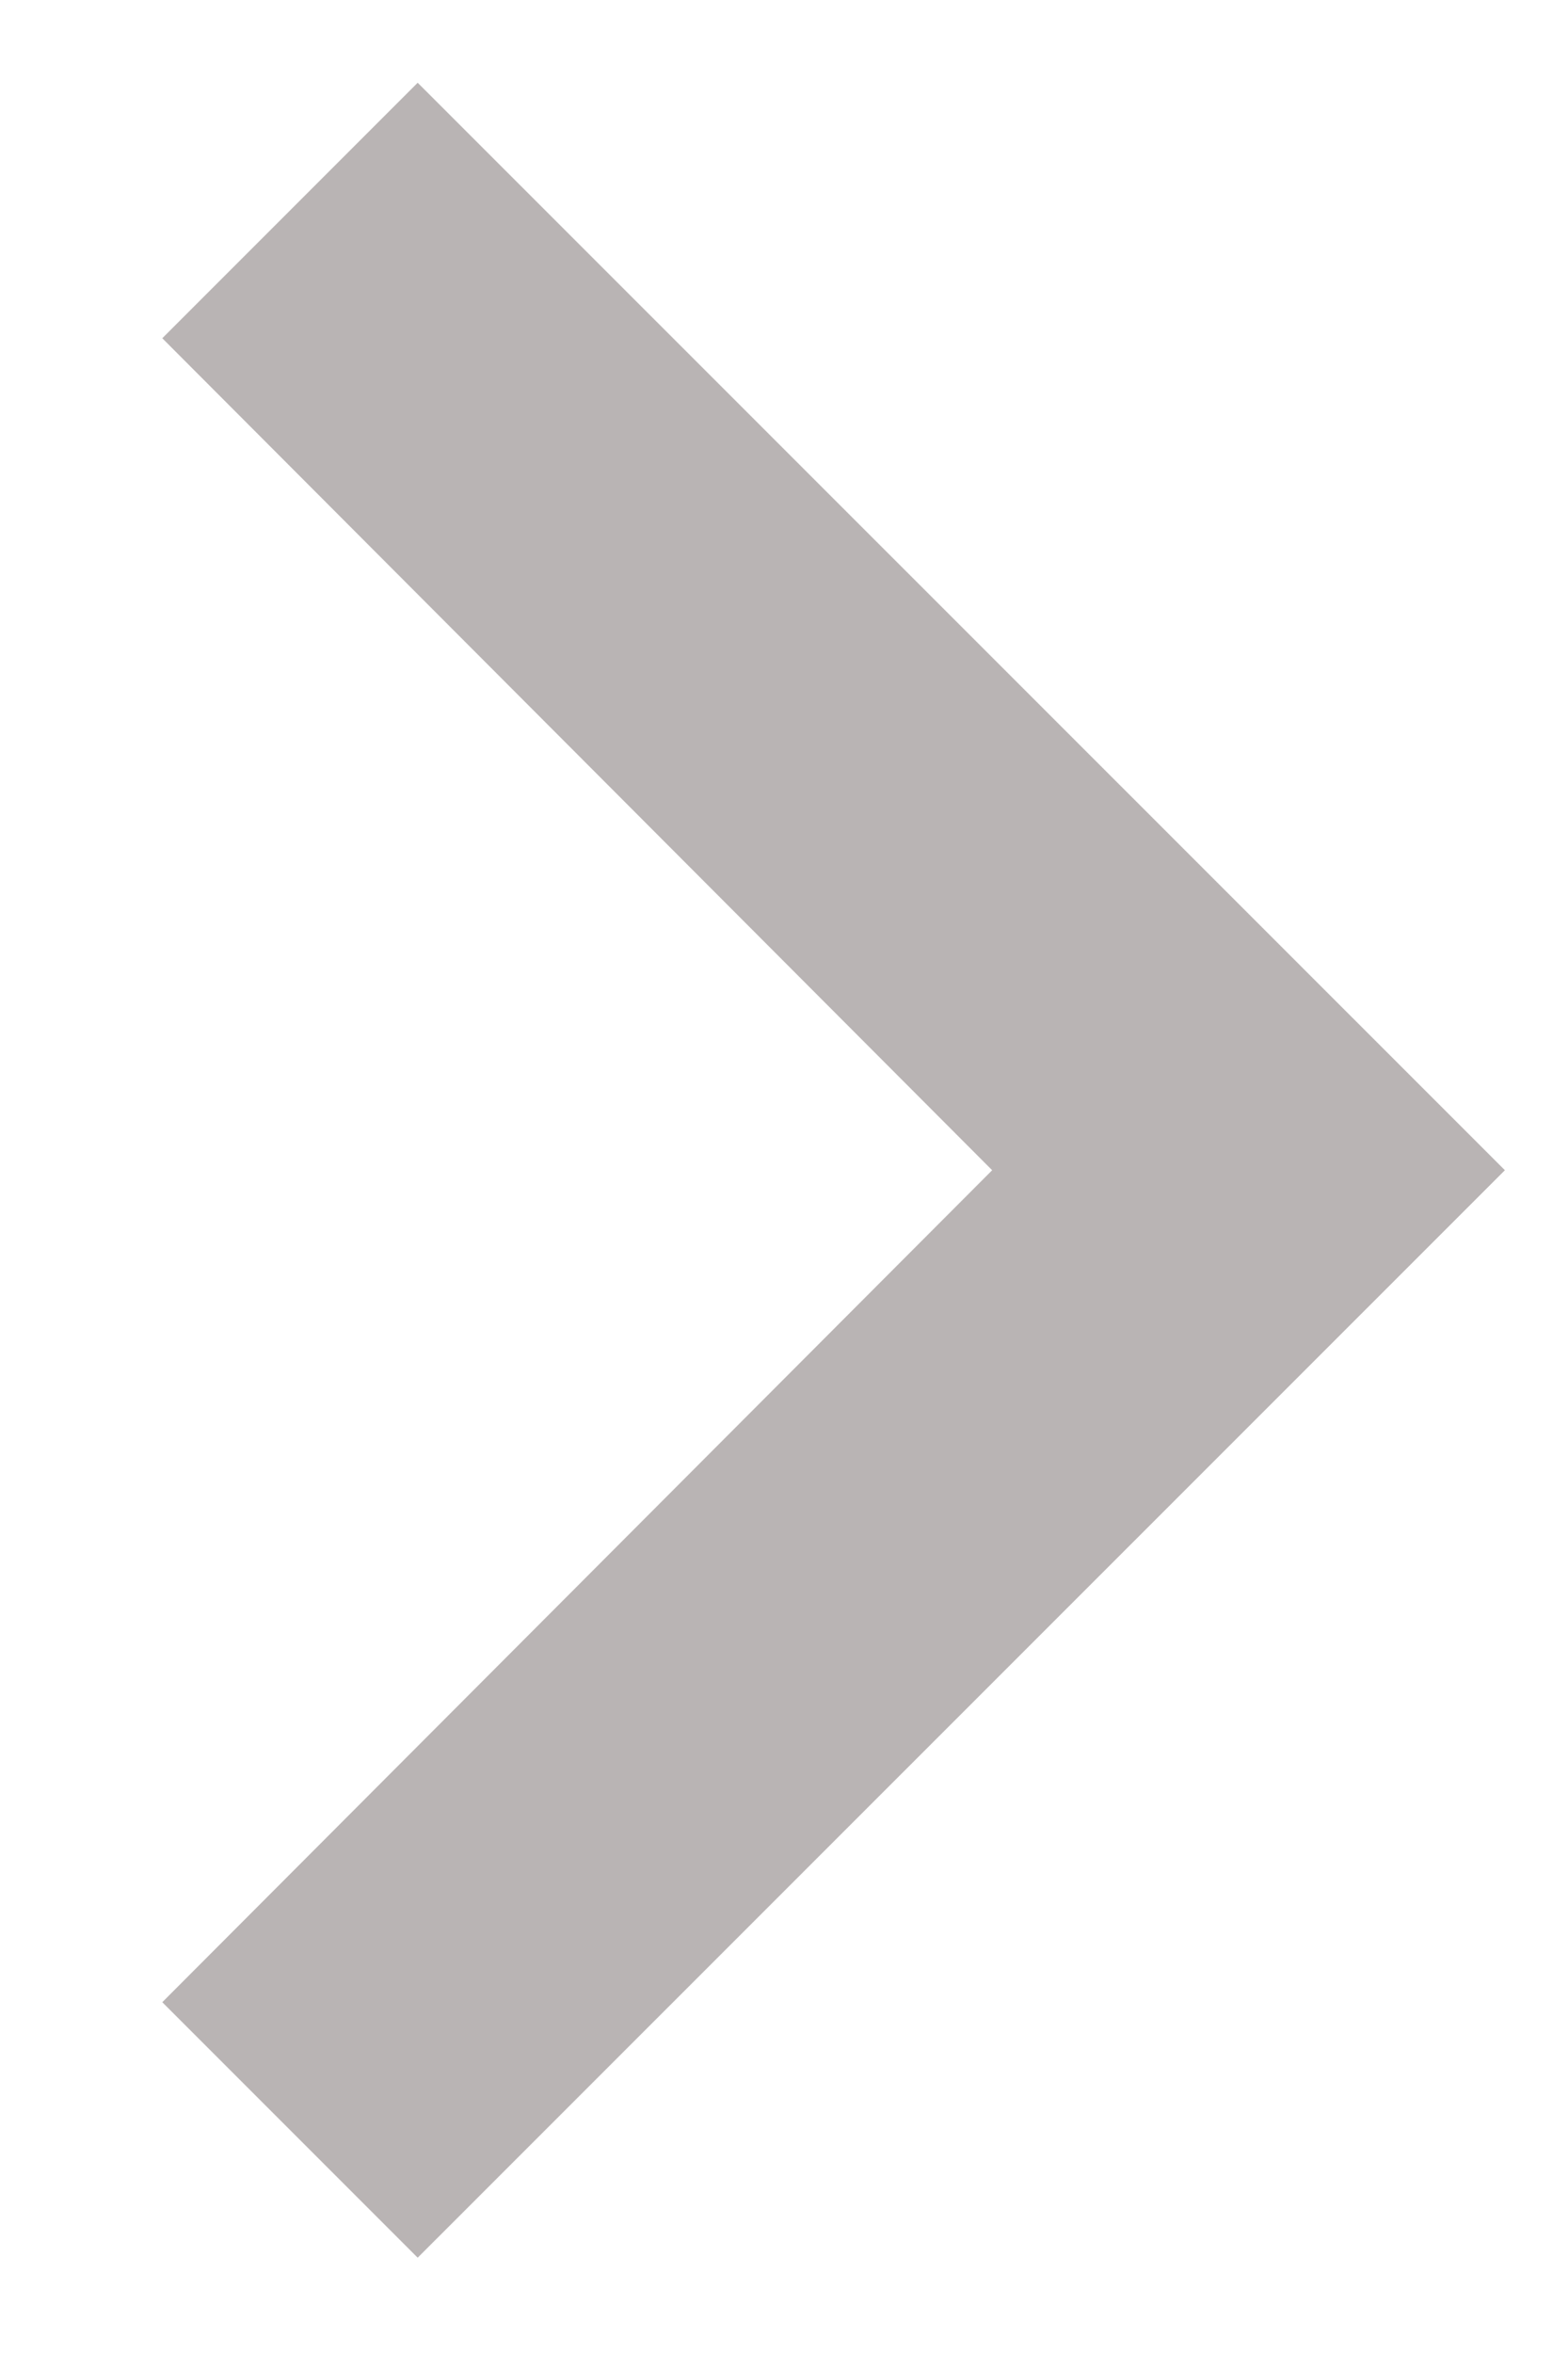 <svg width="8" height="12" viewBox="0 0 8 12" fill="none" xmlns="http://www.w3.org/2000/svg">
<path d="M2.131 0.422L0.828 1.725L5.062 5.968L0.828 10.211L2.131 11.514L7.678 5.968L2.131 0.422Z" fill="#B9B4B4"/>
</svg>
